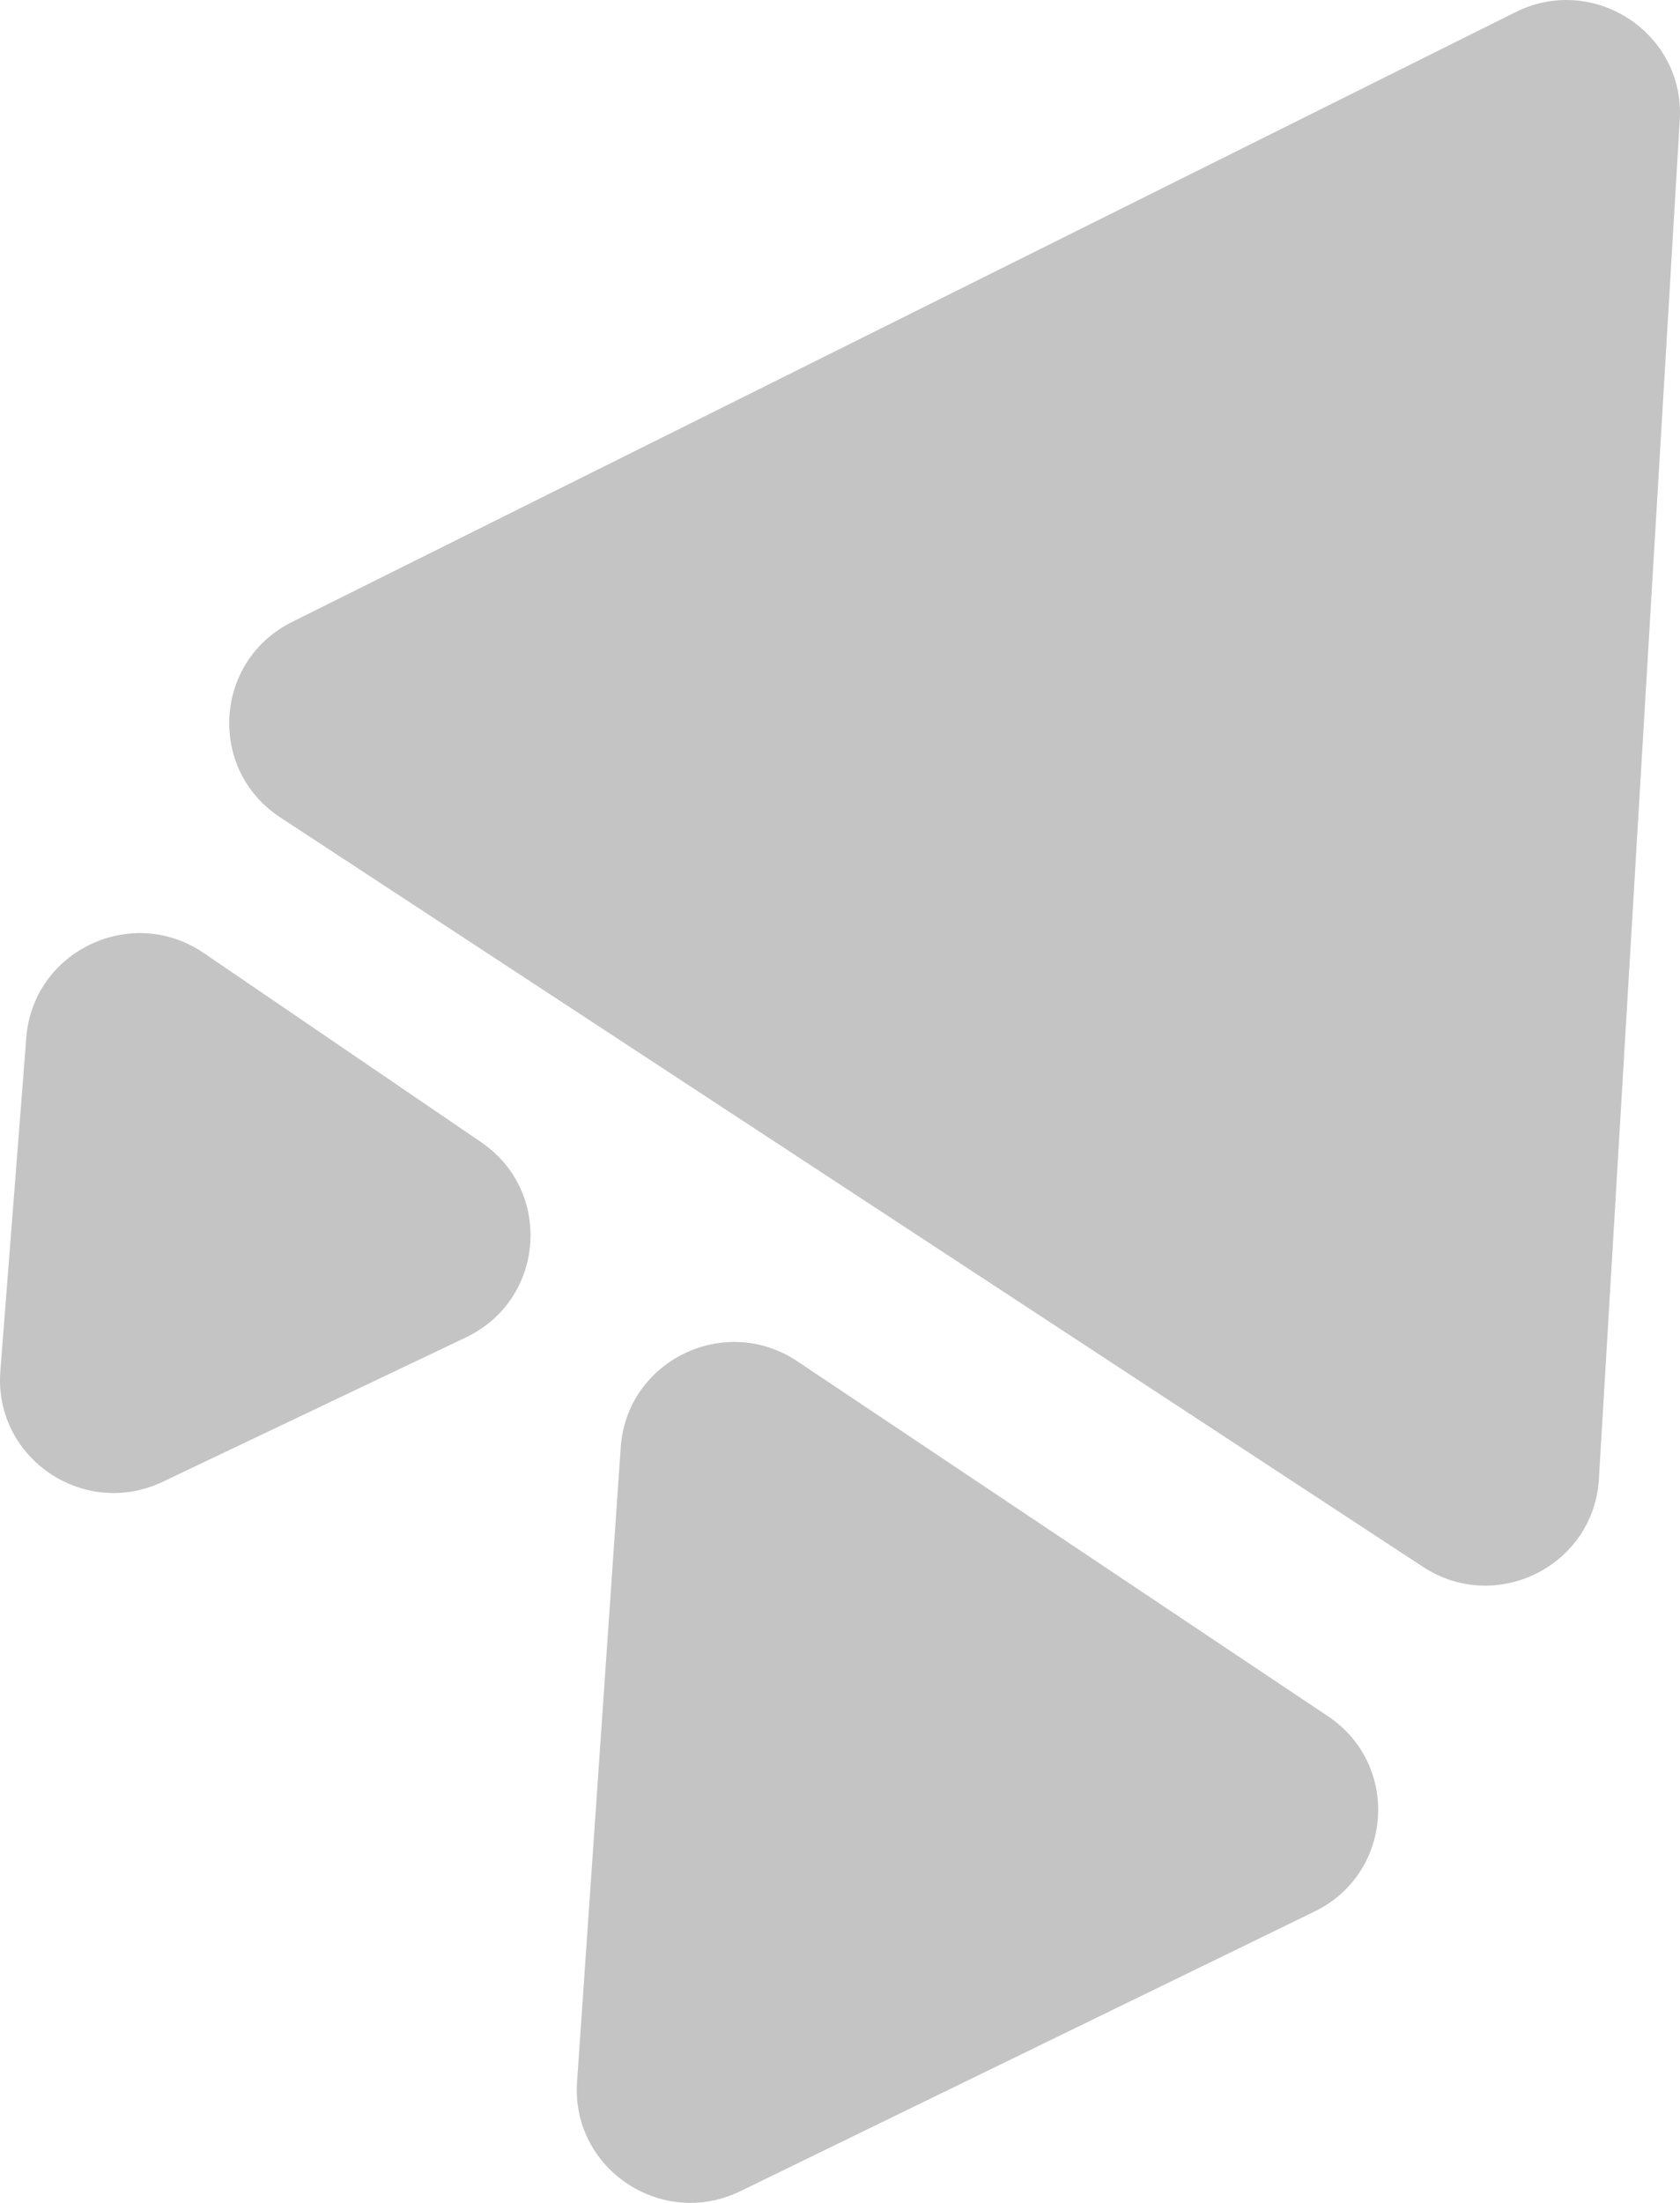 <svg width="29" height="38" viewBox="0 0 29 38" fill="none" xmlns="http://www.w3.org/2000/svg">
<path d="M26.16 0.21C27.51 -0.463 29.086 0.57 28.996 2.068L27.6 25.515C27.51 27.013 25.823 27.854 24.563 27.028L4.839 14.101C3.578 13.275 3.69 11.403 5.039 10.73L26.16 0.21Z" fill="#C4C4C4"/>
<path d="M2.808 25.561C1.446 26.209 -0.11 25.148 0.006 23.651L0.454 17.898C0.571 16.401 2.273 15.592 3.518 16.44L8.306 19.703C9.551 20.552 9.405 22.422 8.043 23.07L2.808 25.561Z" fill="#C4C4C4"/>
<path d="M12.78 37.798C11.424 38.458 9.858 37.411 9.961 35.914L10.715 24.967C10.818 23.47 12.512 22.645 13.765 23.483L22.923 29.605C24.176 30.442 24.047 32.314 22.691 32.974L12.78 37.798Z" fill="#C4C4C4"/>
</svg>
